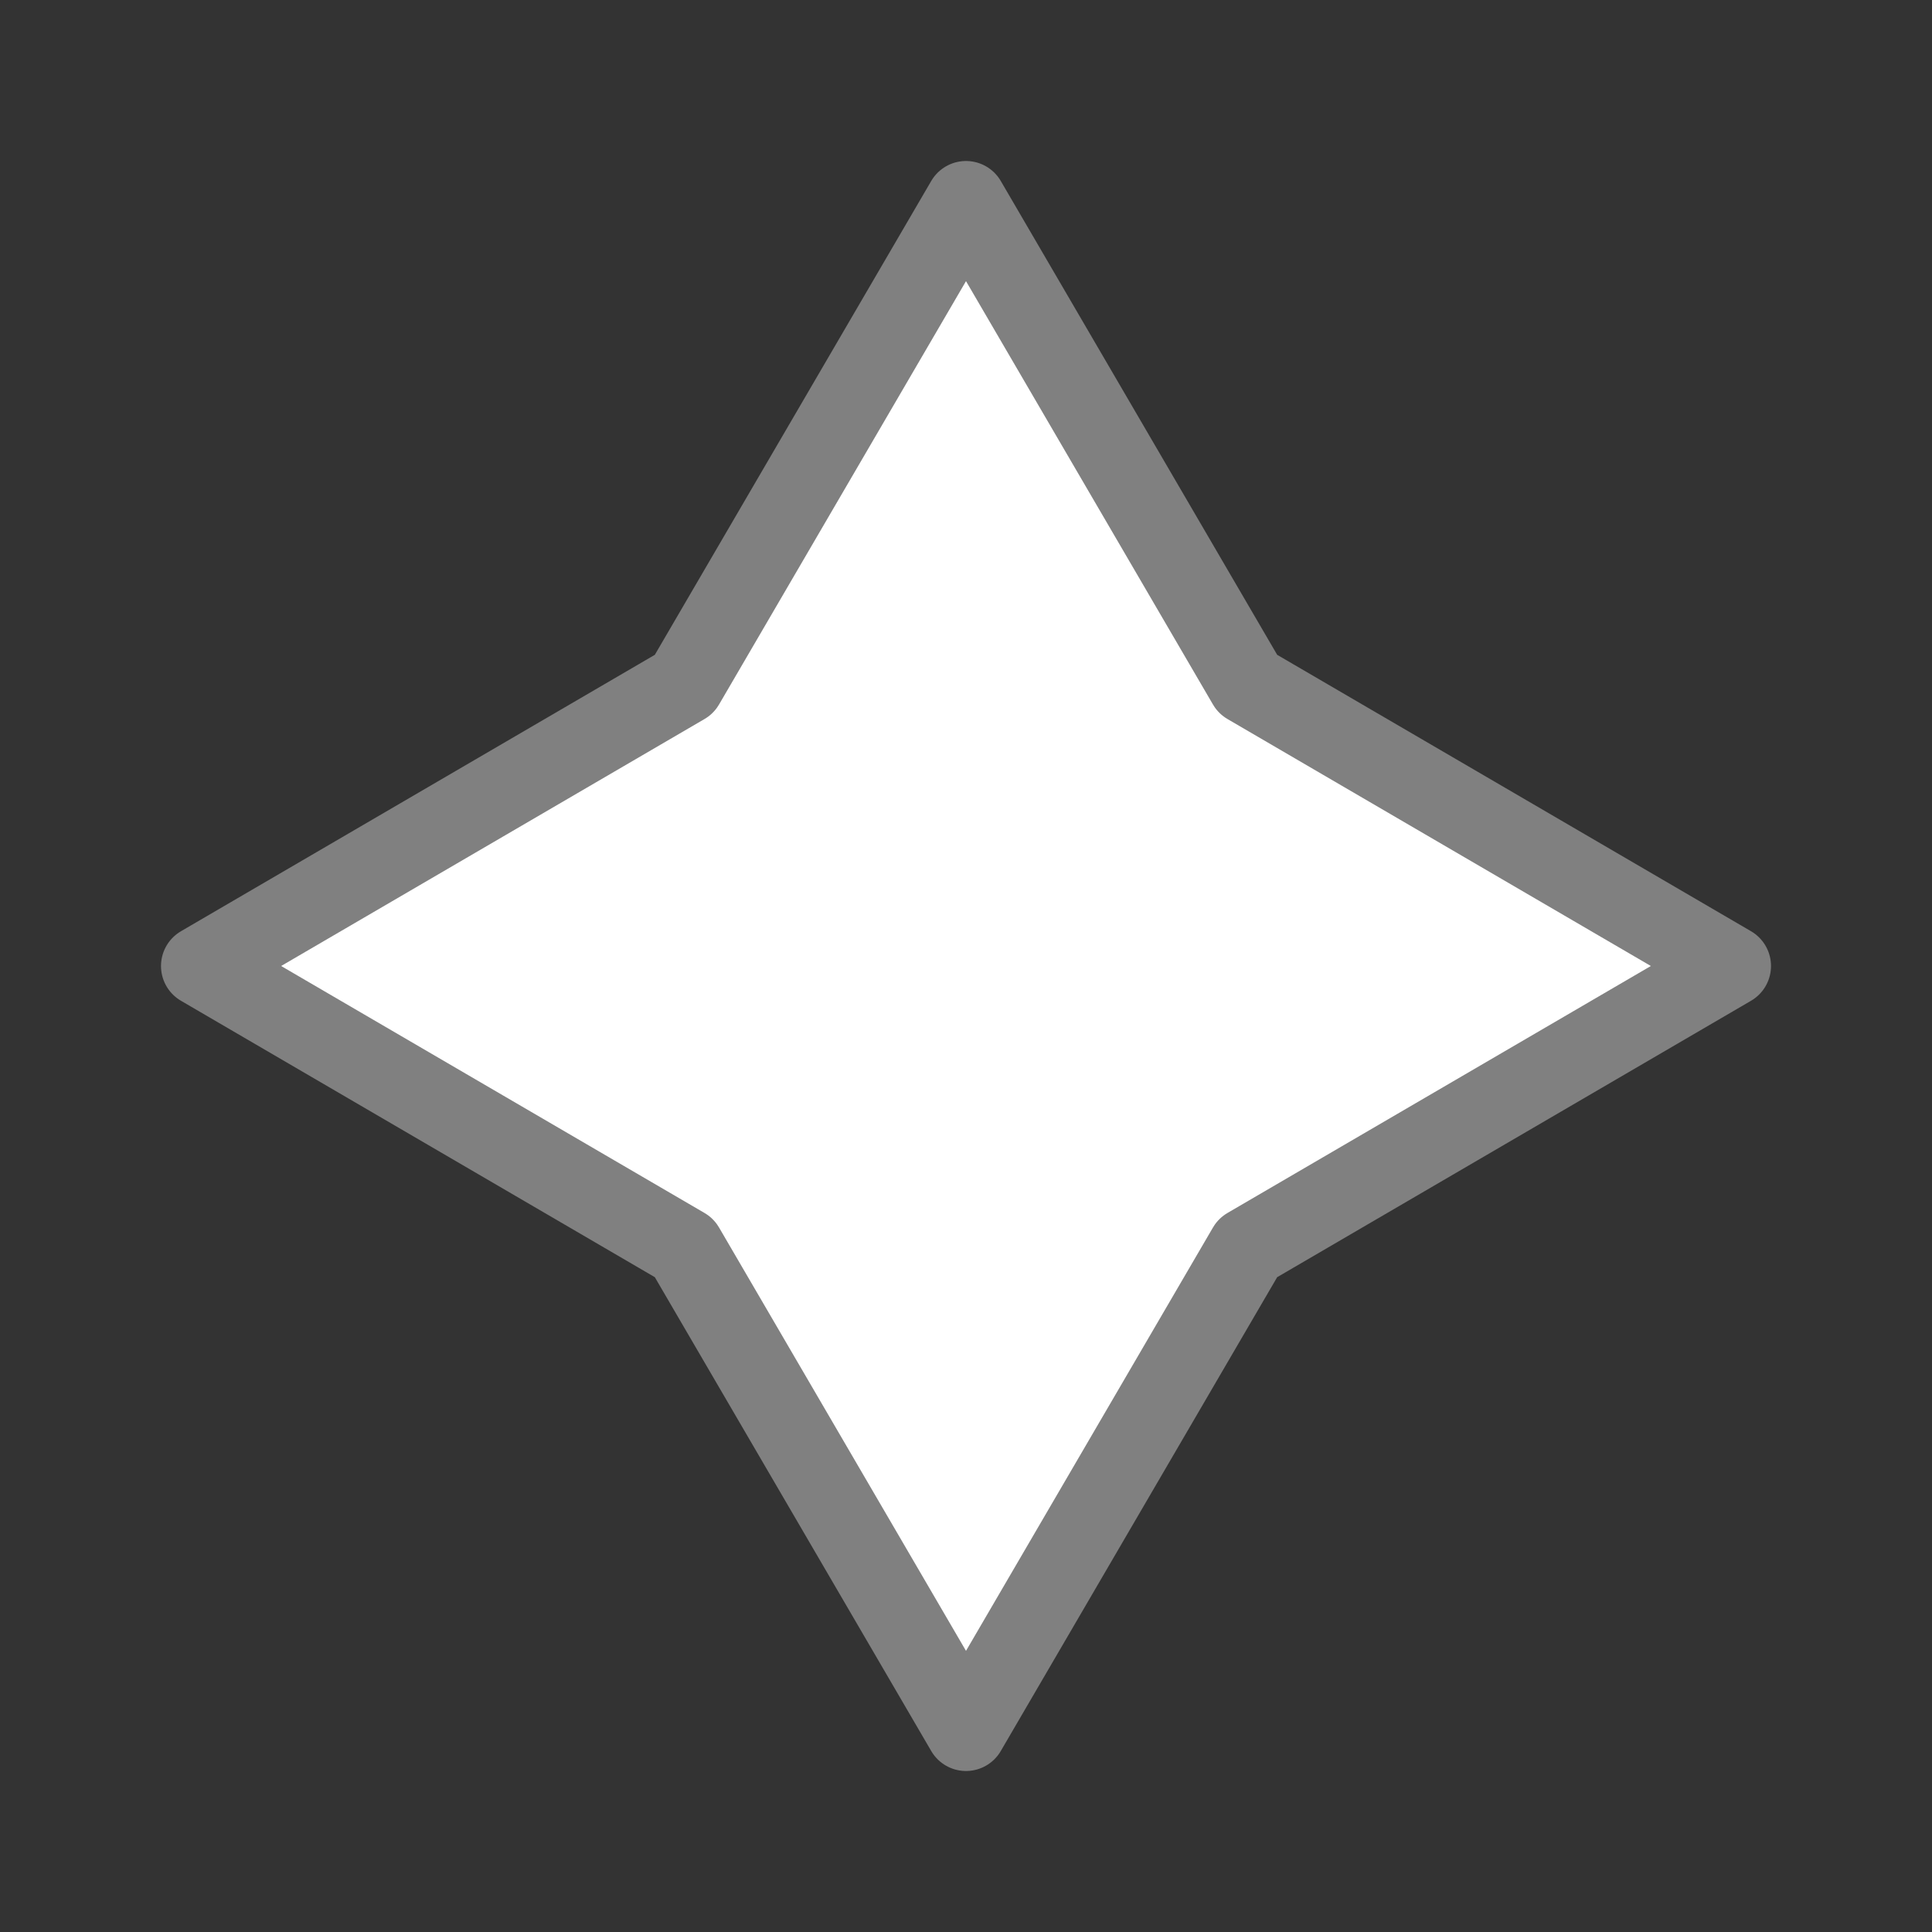 <svg xmlns="http://www.w3.org/2000/svg" viewBox="0 0 24 24"><rect x="0" y="0" width="24" height="24" fill="#333333" stroke="none"/><path fill="#fff" stroke="gray" stroke-linecap="round" stroke-linejoin="round" d="m12 2.5-3.5 6-6 3.5 6 3.5 3.5 6 3.5-6 6-3.5-6-3.5z"/></svg>